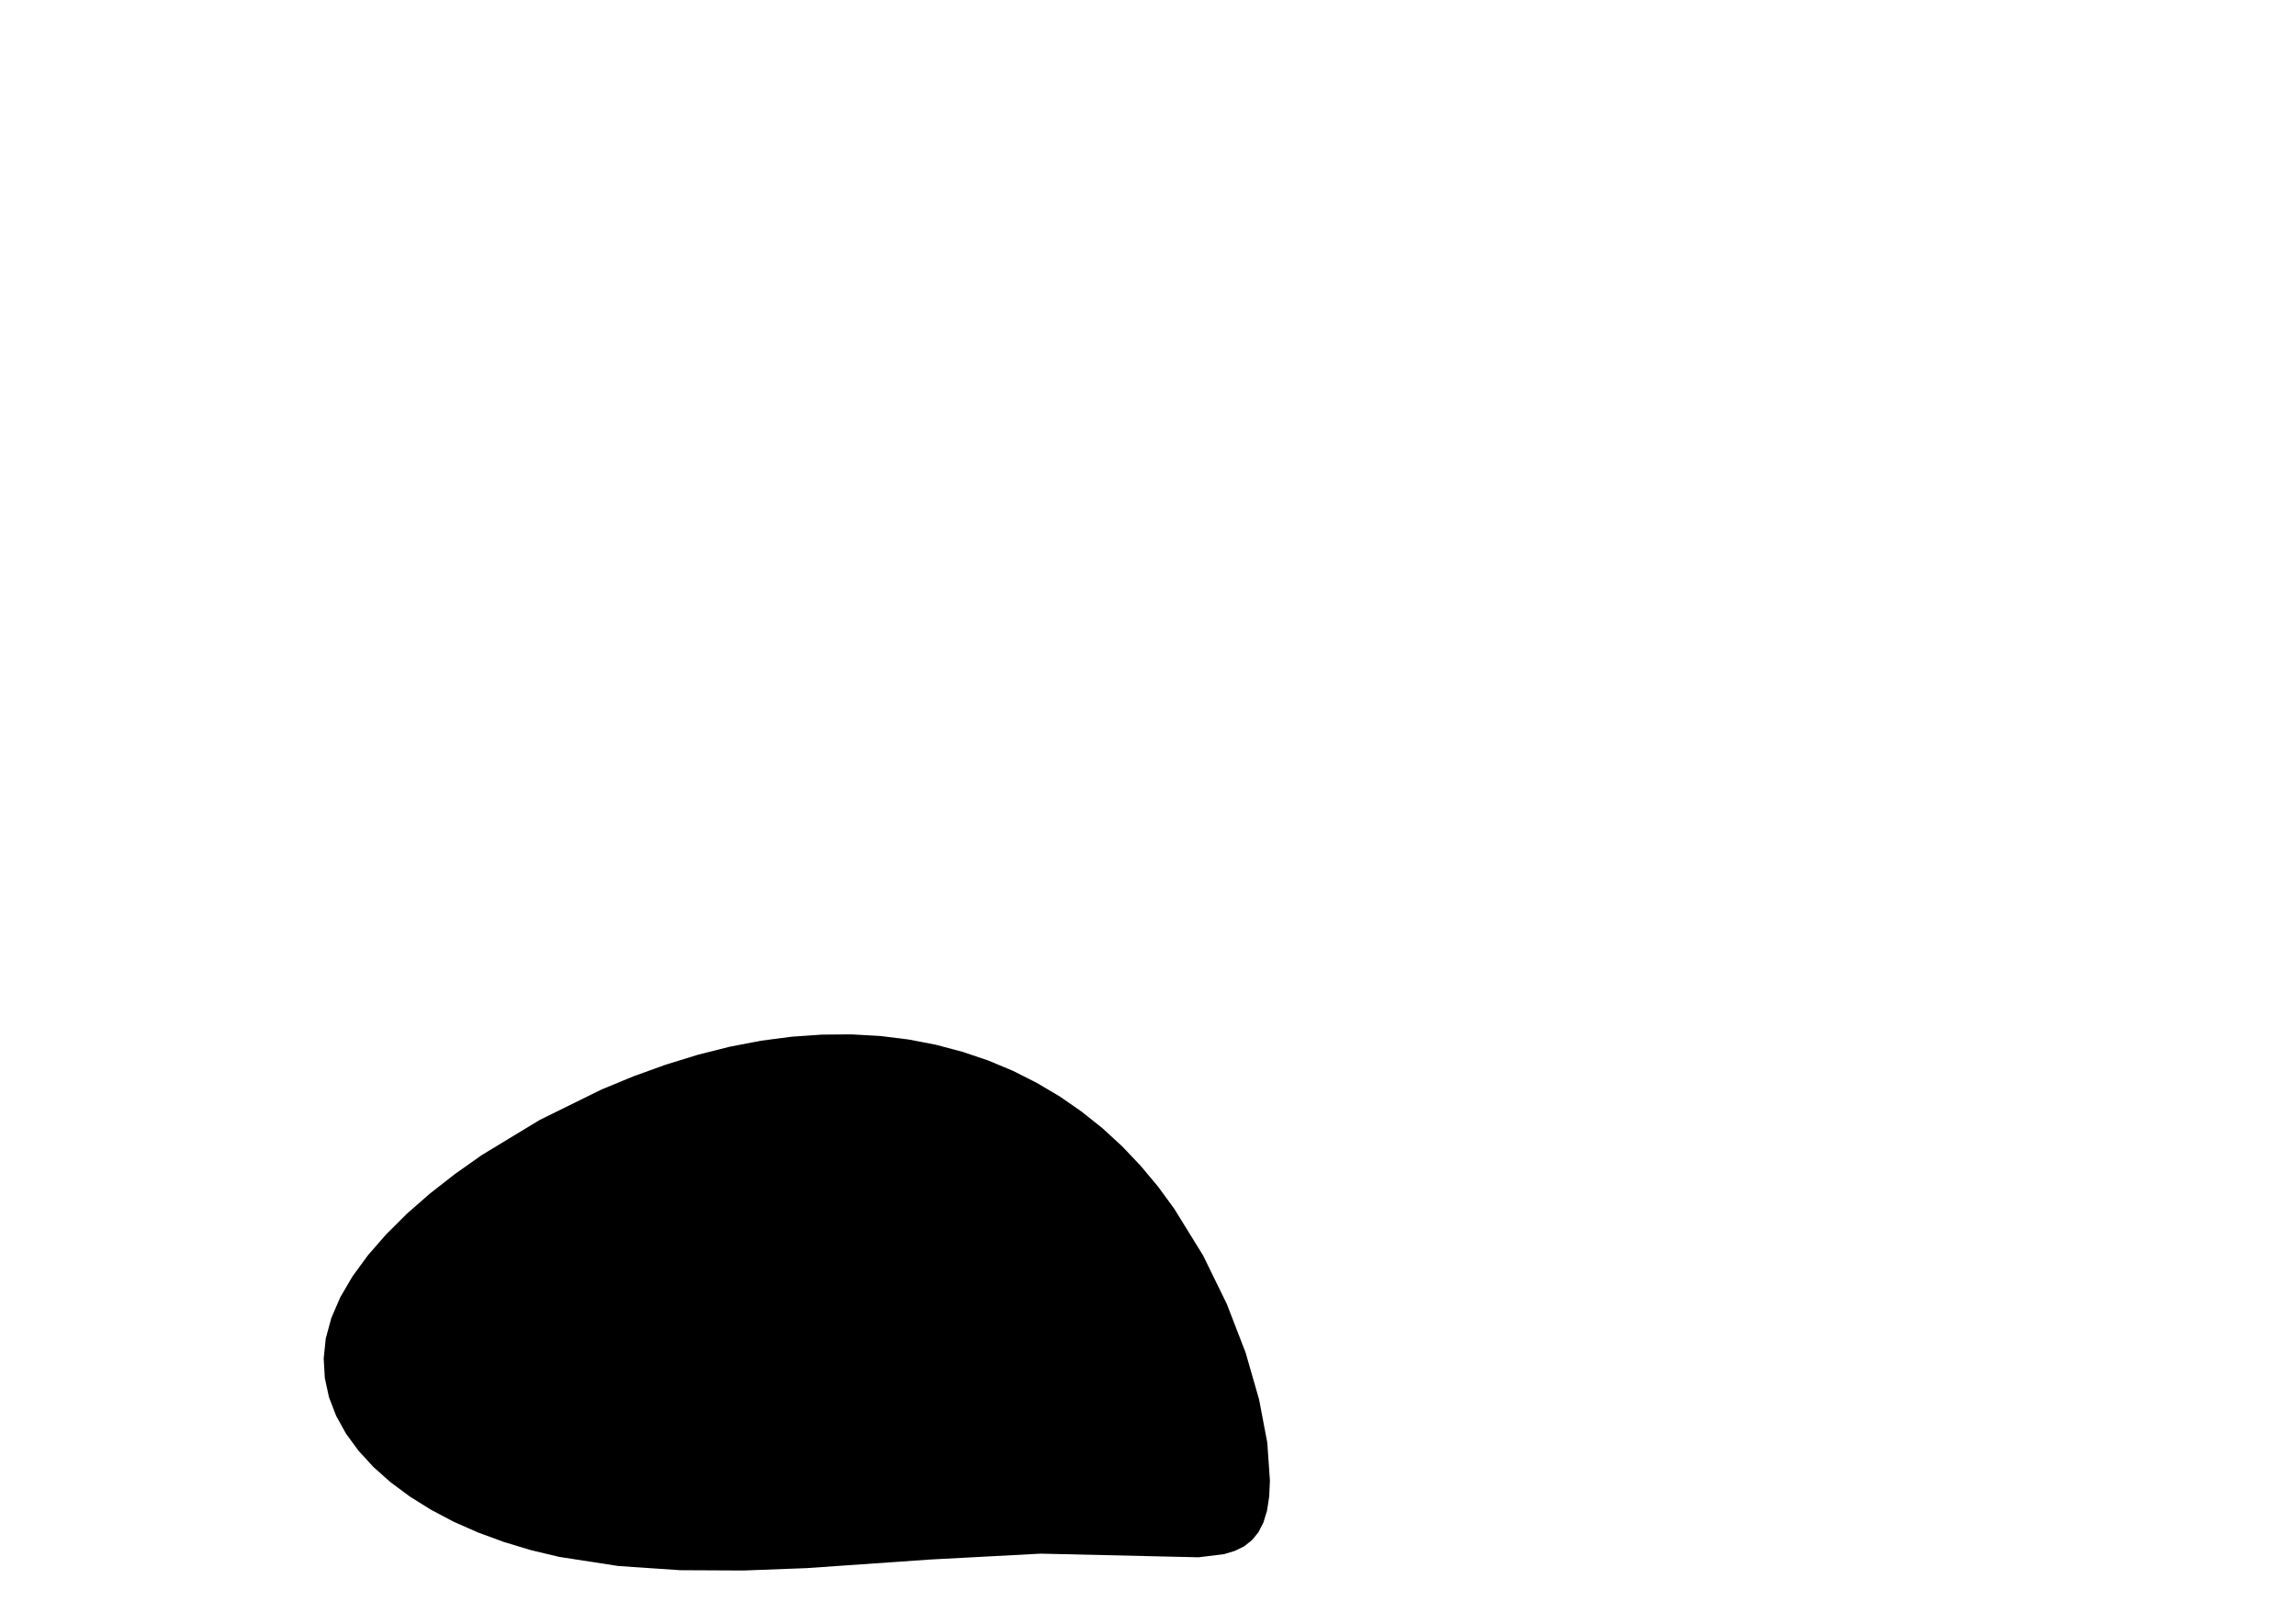 <?xml version="1.0" encoding="utf-8"?>
        	<!-- Generator: Grasshopper 1.0.0, Redback Plugin. SVG Version: 6.00 Build 0) Made by Andrew Butler at Cox Architecture -->
        	<!DOCTYPE svg PUBLIC "-//W3C//DTD SVG 1.1//EN" "http://www.w3.org/Graphics/SVG/1.1/DTD/svg11.dtd">
        	<svg version="1.1" xmlns="http://www.w3.org/2000/svg" xmlns:xlink="http://www.w3.org/1999/xlink" x="0px" y="0px"
        	width="297mm" height="210mm" viewBox="0 0 297 210" xml:space="preserve">
        	<style type="text/css">
        	.hello{display:none;}
.world{display:inherit;}
        	</style>
        	<path d=" M94.38,135.38 L90.26,136.42 L86.11,137.70 L81.95,139.20 L77.83,140.90 L69.81,144.85 L62.32,149.39 L58.85,151.84 L55.61,154.37 L52.63,156.98 L49.95,159.65 L47.60,162.34 L45.61,165.06 L44.02,167.77 L42.86,170.46 L42.14,173.11 L41.87,175.71 L42.02,178.25 L42.56,180.72 L43.48,183.11 L44.75,185.41 L46.36,187.61 L48.28,189.71 L50.49,191.68 L52.98,193.53 L55.71,195.24 L58.66,196.80 L61.83,198.20 L65.18,199.43 L68.69,200.49 L72.35,201.36 L80.00,202.54 L87.99,203.08 L96.17,203.12 L104.38,202.81 L120.32,201.70 L134.61,200.94 L155.05,201.41 L158.36,201.00 L159.74,200.58 L160.94,199.99 L161.95,199.19 L162.78,198.18 L163.43,196.91 L163.90,195.37 L164.18,193.54 L164.27,191.45 L163.93,186.58 L162.87,181.00 L161.13,174.95 L158.70,168.66 L155.63,162.38 L151.90,156.34 L149.81,153.48 L147.55,150.78 L145.15,148.25 L142.60,145.91 L139.90,143.76 L137.07,141.80 L134.11,140.05 L131.02,138.49 L127.81,137.15 L124.49,136.03 L121.05,135.12 L117.51,134.44 L113.88,133.99 L110.14,133.78 L106.32,133.81 L102.42,134.08 L98.43,134.60Z" class="None"/>
        	</svg>
